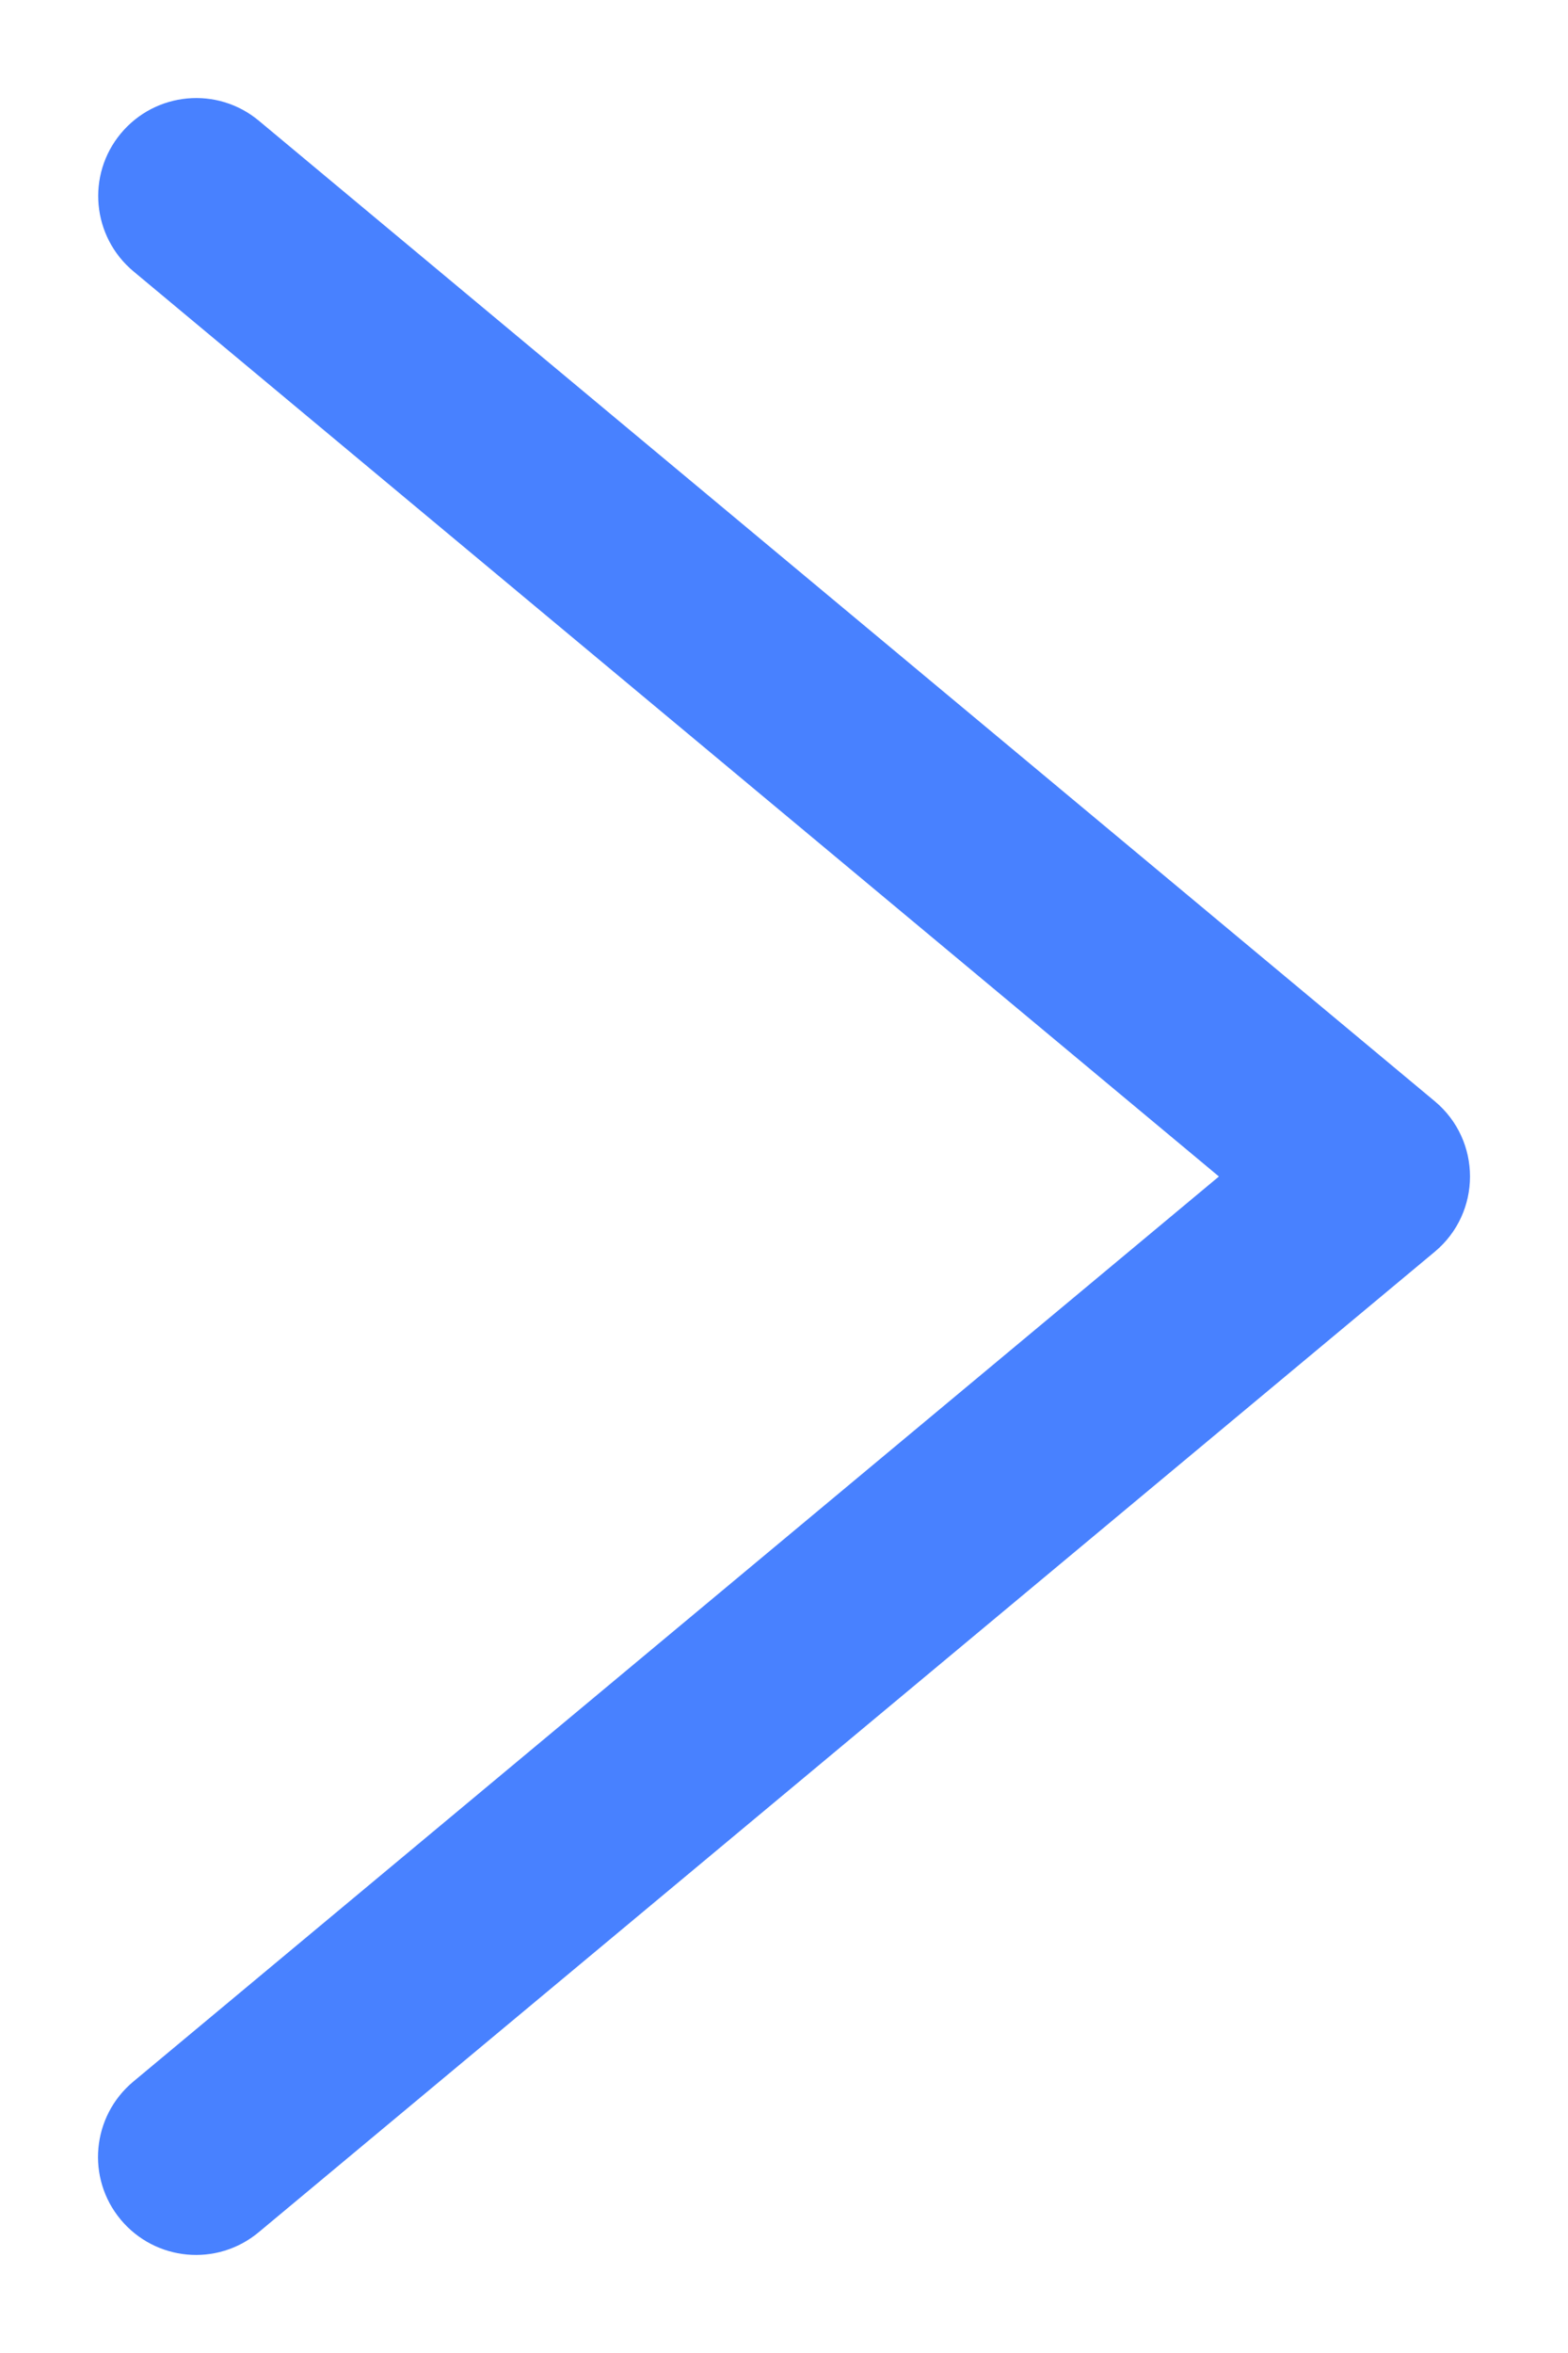 <?xml version="1.0" encoding="UTF-8"?>
<svg width="8px" height="12px" viewBox="0 0 8 12" version="1.1" xmlns="http://www.w3.org/2000/svg" xmlns:xlink="http://www.w3.org/1999/xlink">
    <!-- Generator: Sketch 59.1 (86144) - https://sketch.com -->
    <title>icon-arrow</title>
    <desc>Created with Sketch.</desc>
    <g id="页面-1" stroke="none" stroke-width="1" fill="none" fill-rule="evenodd">
        <g id="首页-默认" transform="translate(-362, -1202)" fill="#4881FF" fill-rule="nonzero">
            <path d="M362.68,1212.616 C362.468,1212.793 362.439,1213.108 362.616,1213.32 C362.793,1213.532 363.108,1213.561 363.32,1213.384 L369.32,1208.384 C369.56,1208.184 369.56,1207.816 369.32,1207.616 L363.321,1202.616 C363.109,1202.439 362.794,1202.468 362.617,1202.68 C362.44,1202.892 362.469,1203.207 362.681,1203.384 L368.219,1208 L362.68,1212.616 Z" id="icon-arrow"></path>
        </g>
    </g>
</svg>
